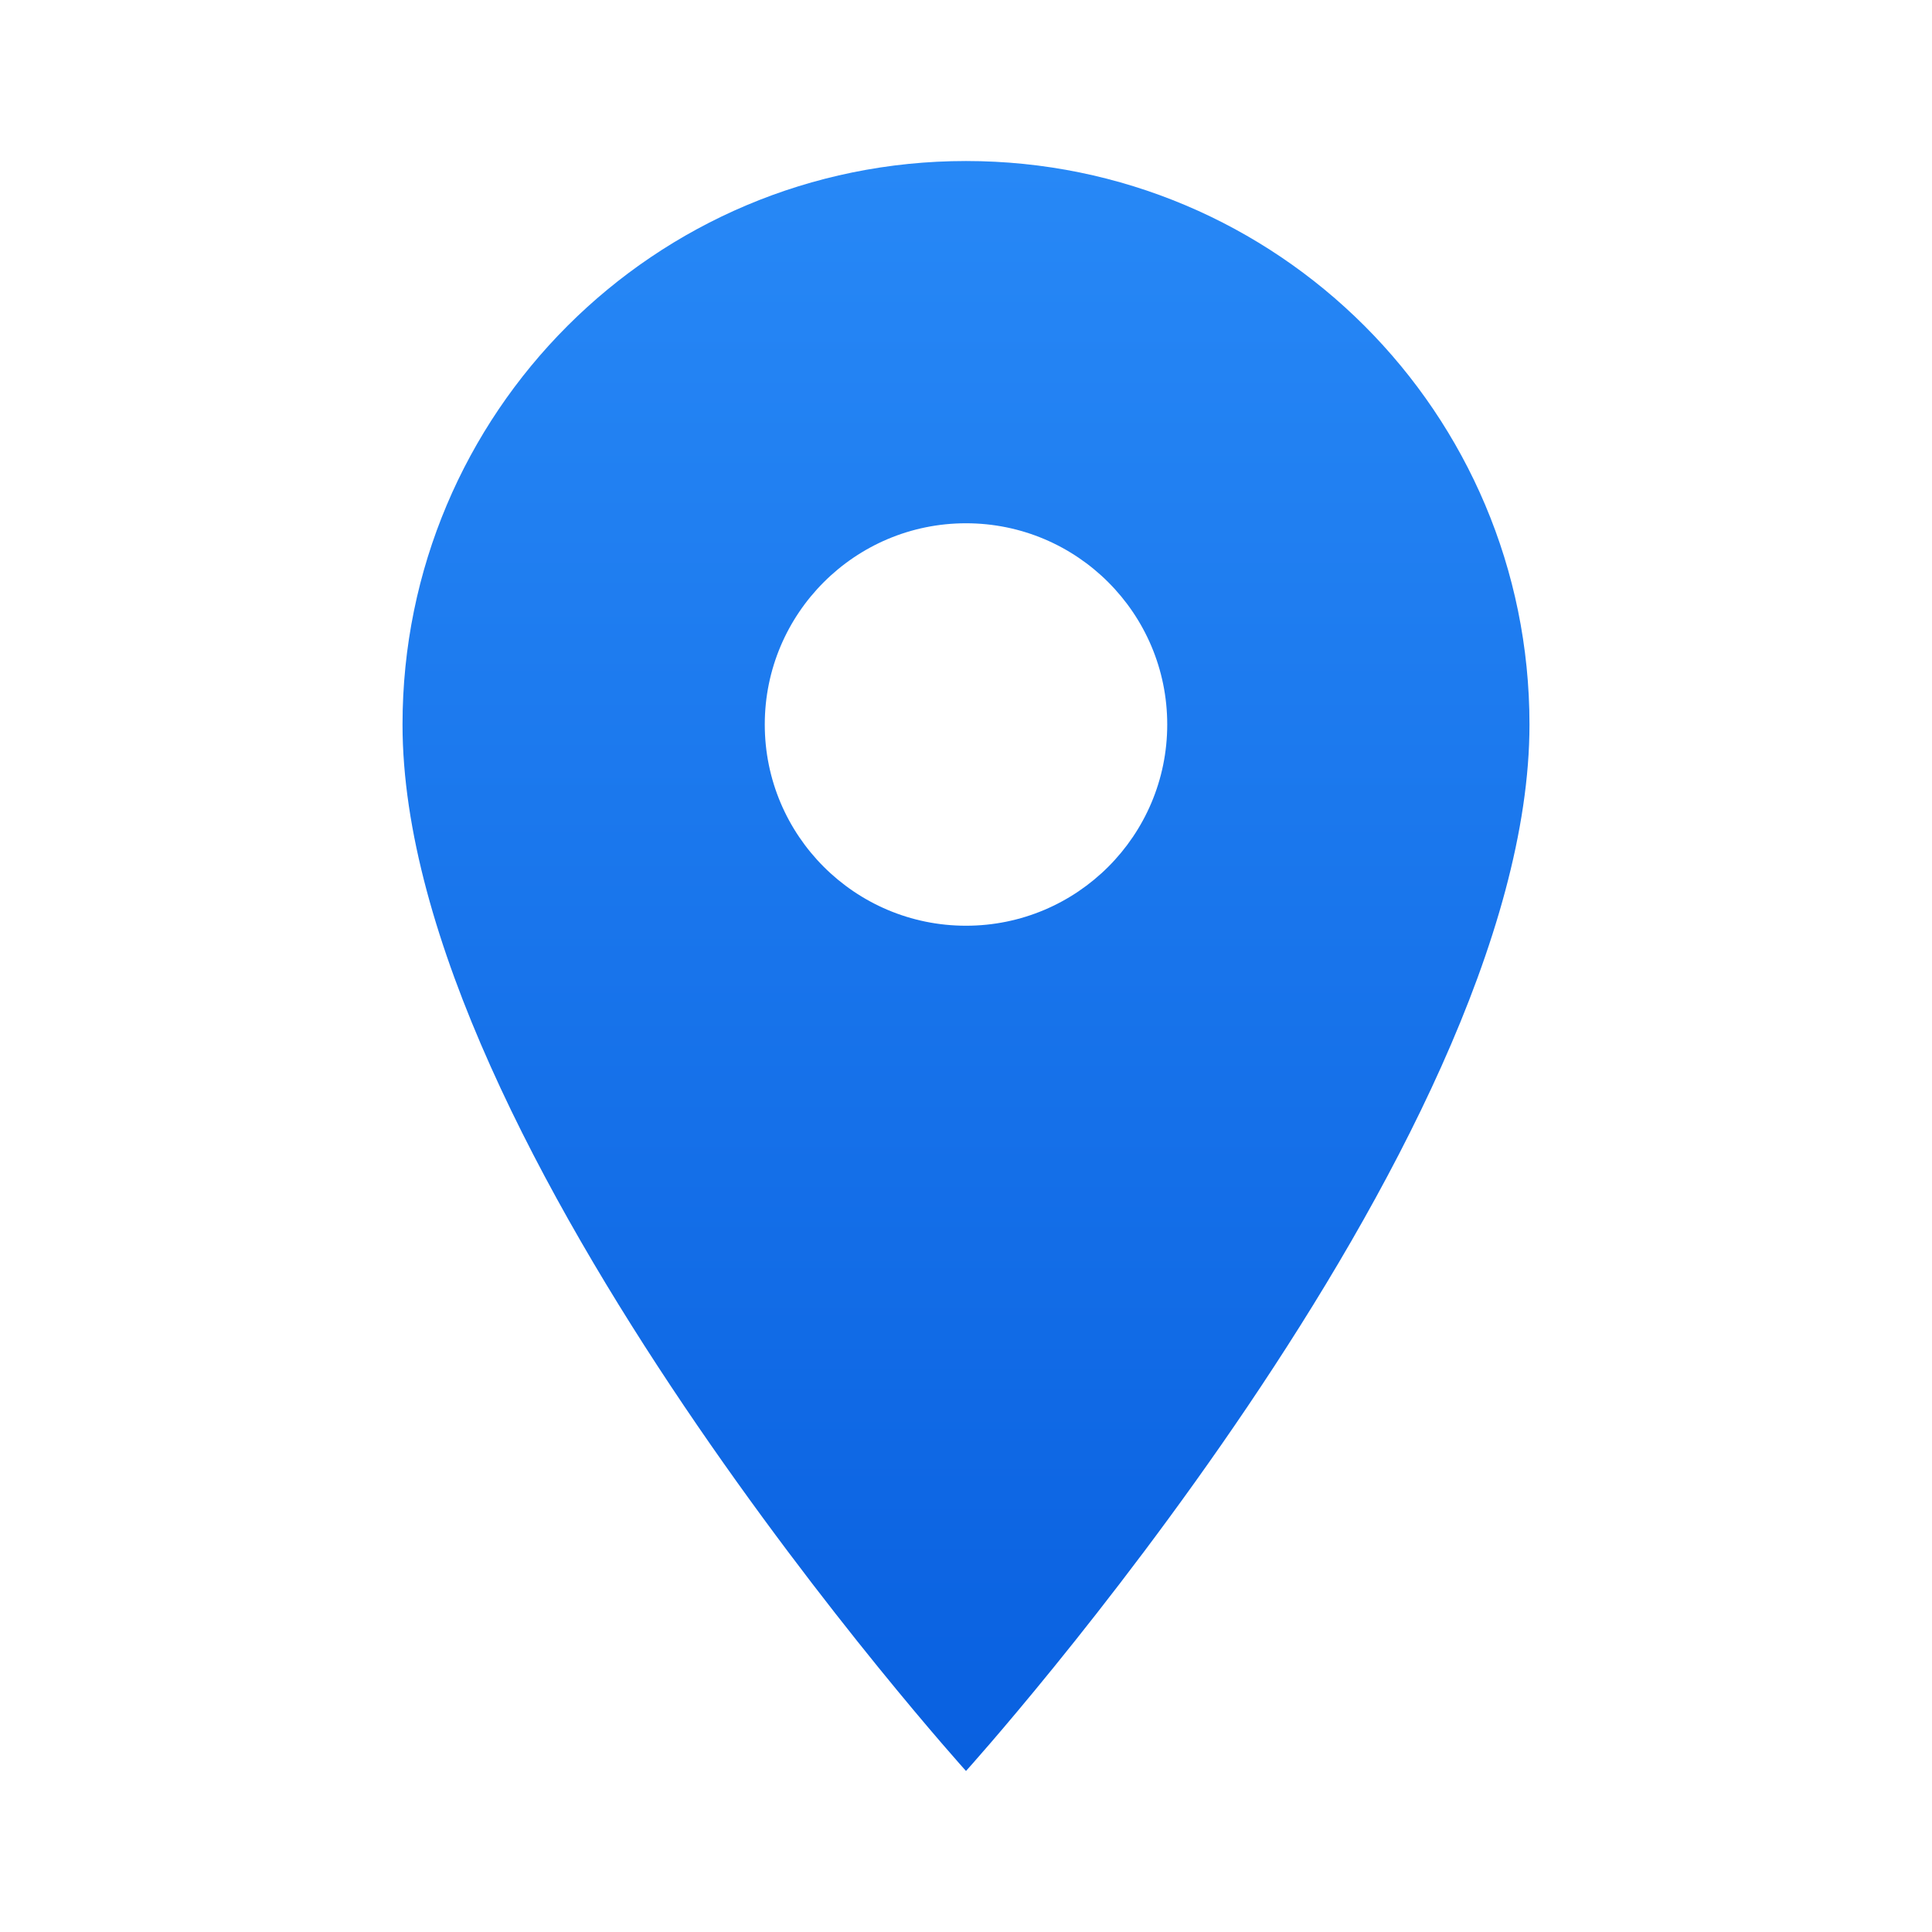 <svg width="32" height="32" viewBox="0 0 32 32" fill="none" xmlns="http://www.w3.org/2000/svg">
<path d="M16 2.667C10.84 2.667 6.667 6.84 6.667 12C6.667 19 16 29.333 16 29.333C16 29.333 25.333 19 25.333 12C25.333 6.84 21.16 2.667 16 2.667ZM16 15.333C14.16 15.333 12.667 13.84 12.667 12C12.667 10.16 14.16 8.667 16 8.667C17.84 8.667 19.333 10.16 19.333 12C19.333 13.84 17.84 15.333 16 15.333Z" fill="url(#paint0_linear_1247_522)"/>
<defs>
<linearGradient id="paint0_linear_1247_522" x1="16" y1="2.667" x2="16" y2="29.333" gradientUnits="userSpaceOnUse">
<stop stop-color="#2788F6"/>
<stop offset="1" stop-color="#0960E0"/>
</linearGradient>
</defs>
</svg>
